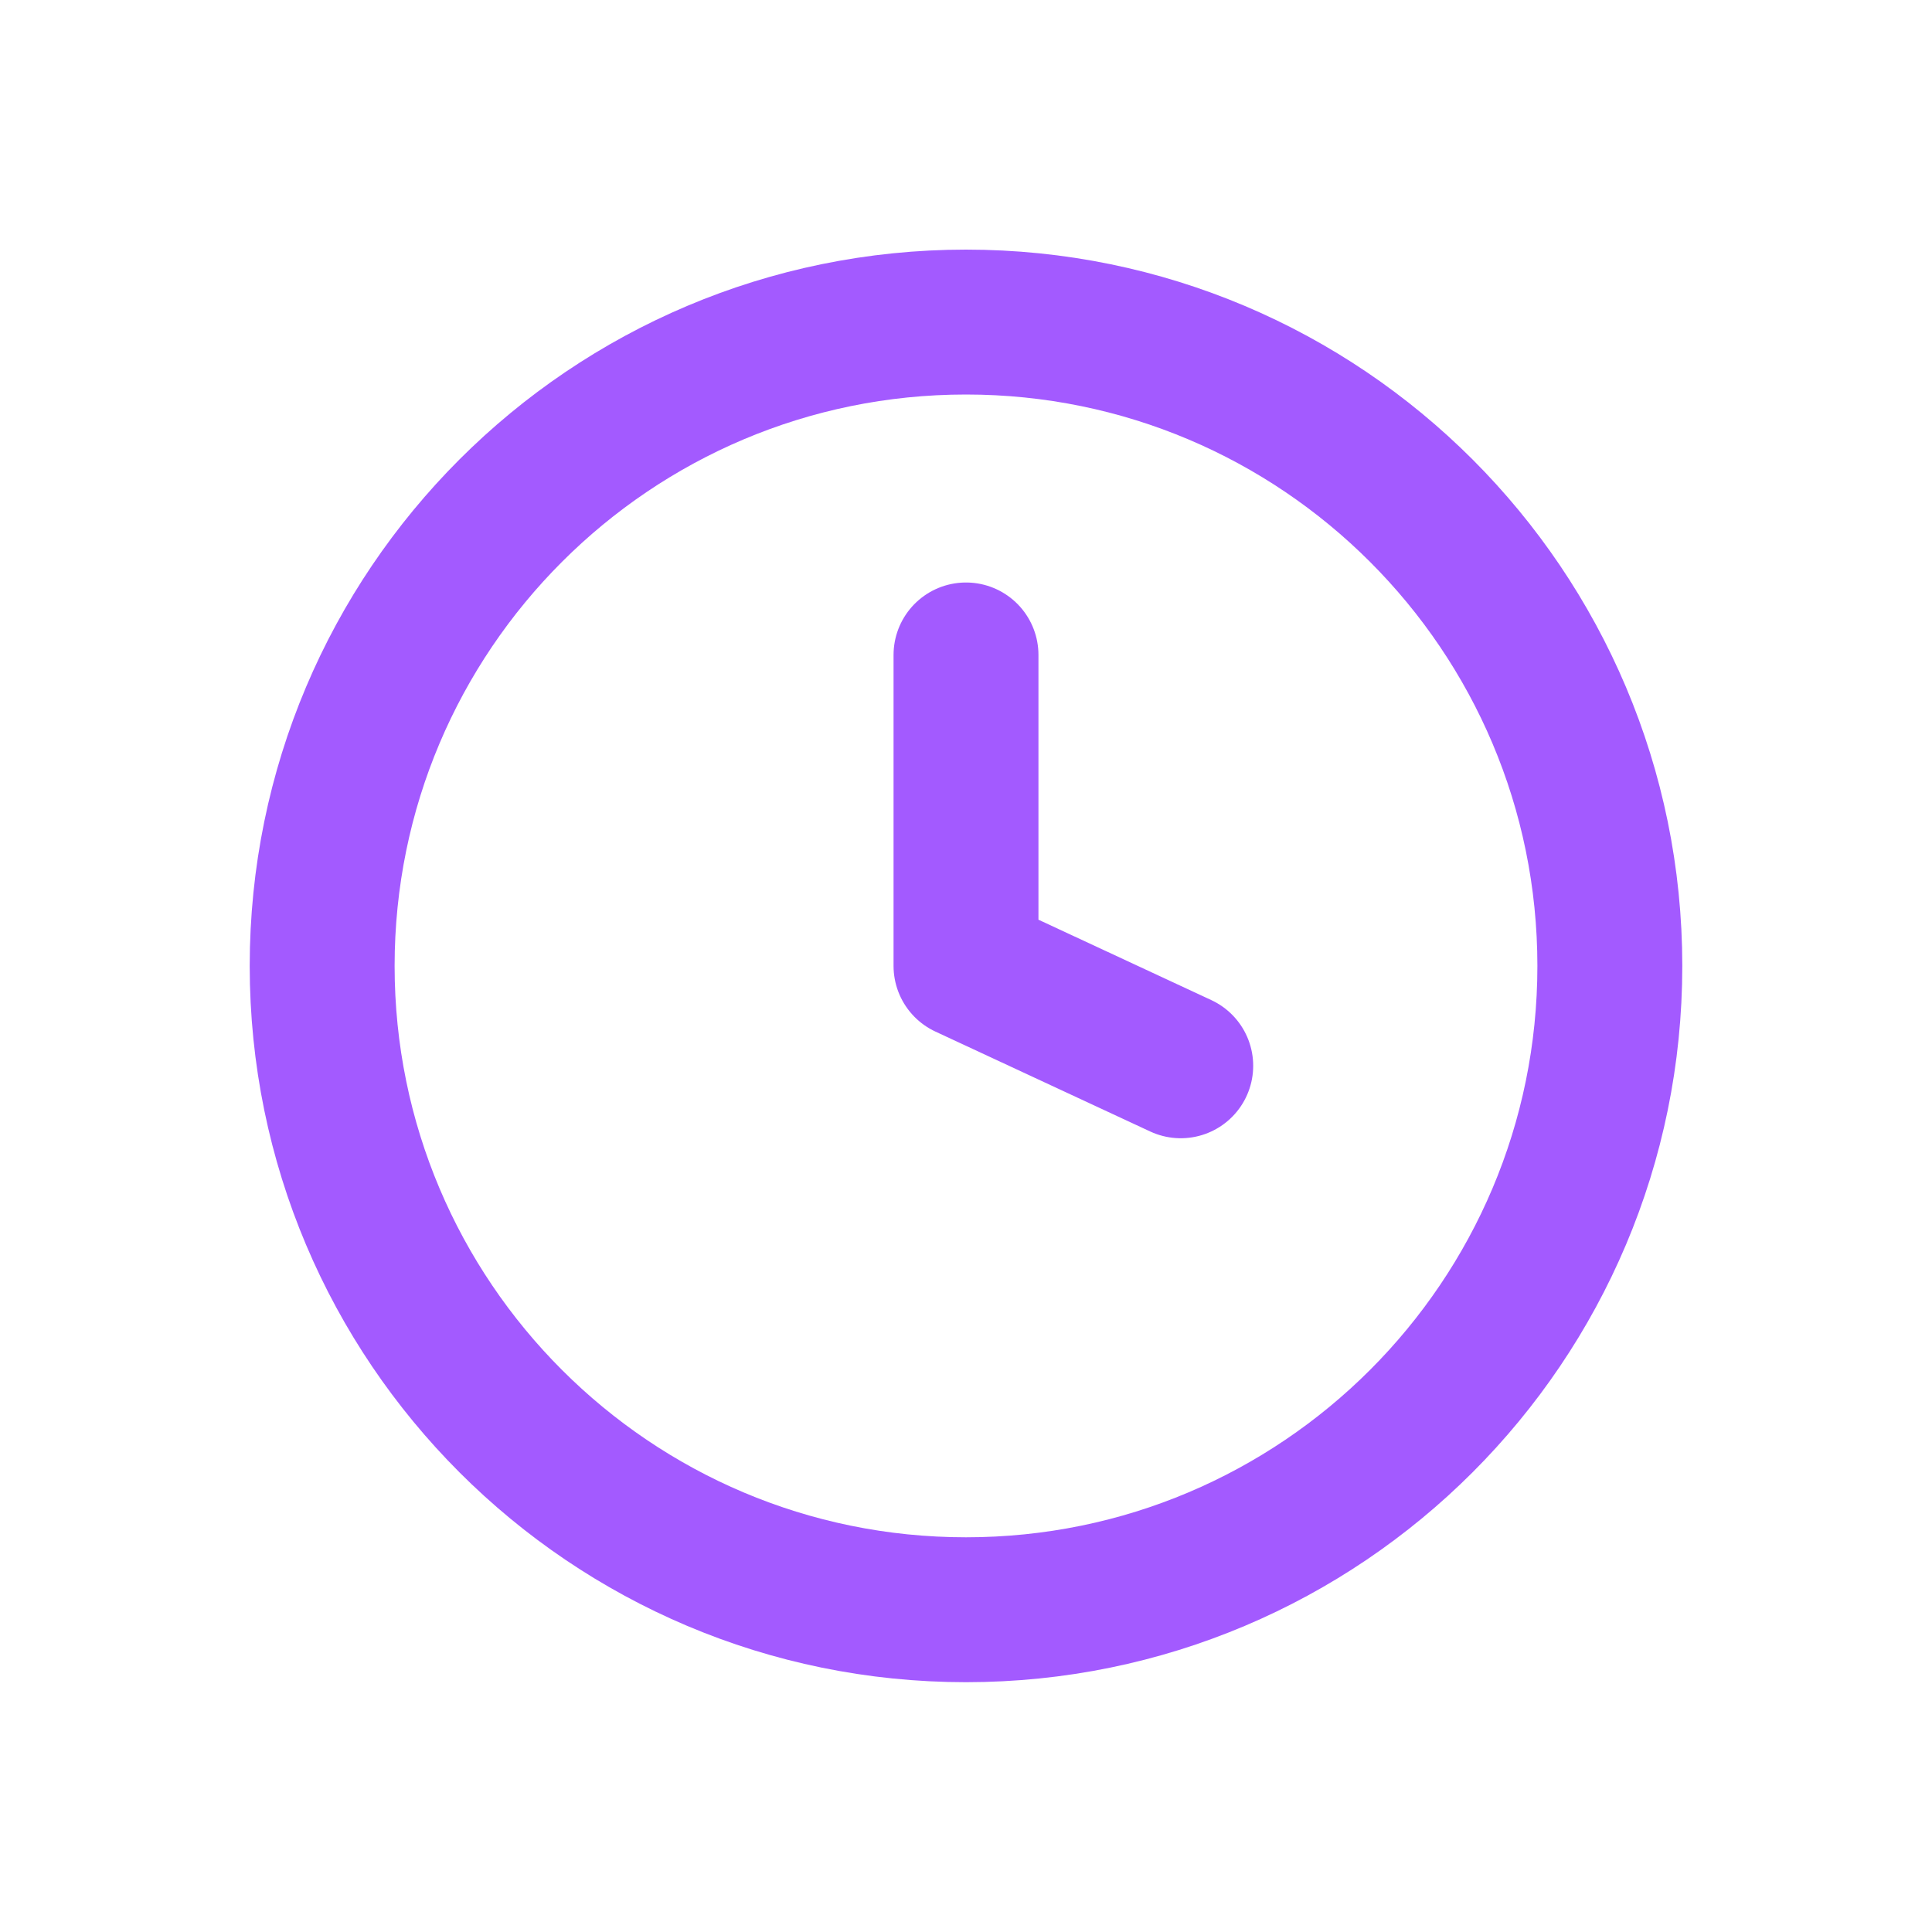 <svg width="20" height="20" viewBox="0 0 20 20" fill="none" xmlns="http://www.w3.org/2000/svg">
<path d="M10 6.78V9.999L12.223 11.033M16.665 9.999C16.665 13.68 13.681 16.664 10 16.664C6.319 16.664 3.335 13.68 3.335 9.999C3.335 6.318 6.319 3.334 10 3.334C13.681 3.334 16.665 6.318 16.665 9.999Z" stroke="#A35AFF" stroke-width="1.5" stroke-miterlimit="10" stroke-linecap="round" stroke-linejoin="round"/>
</svg>

